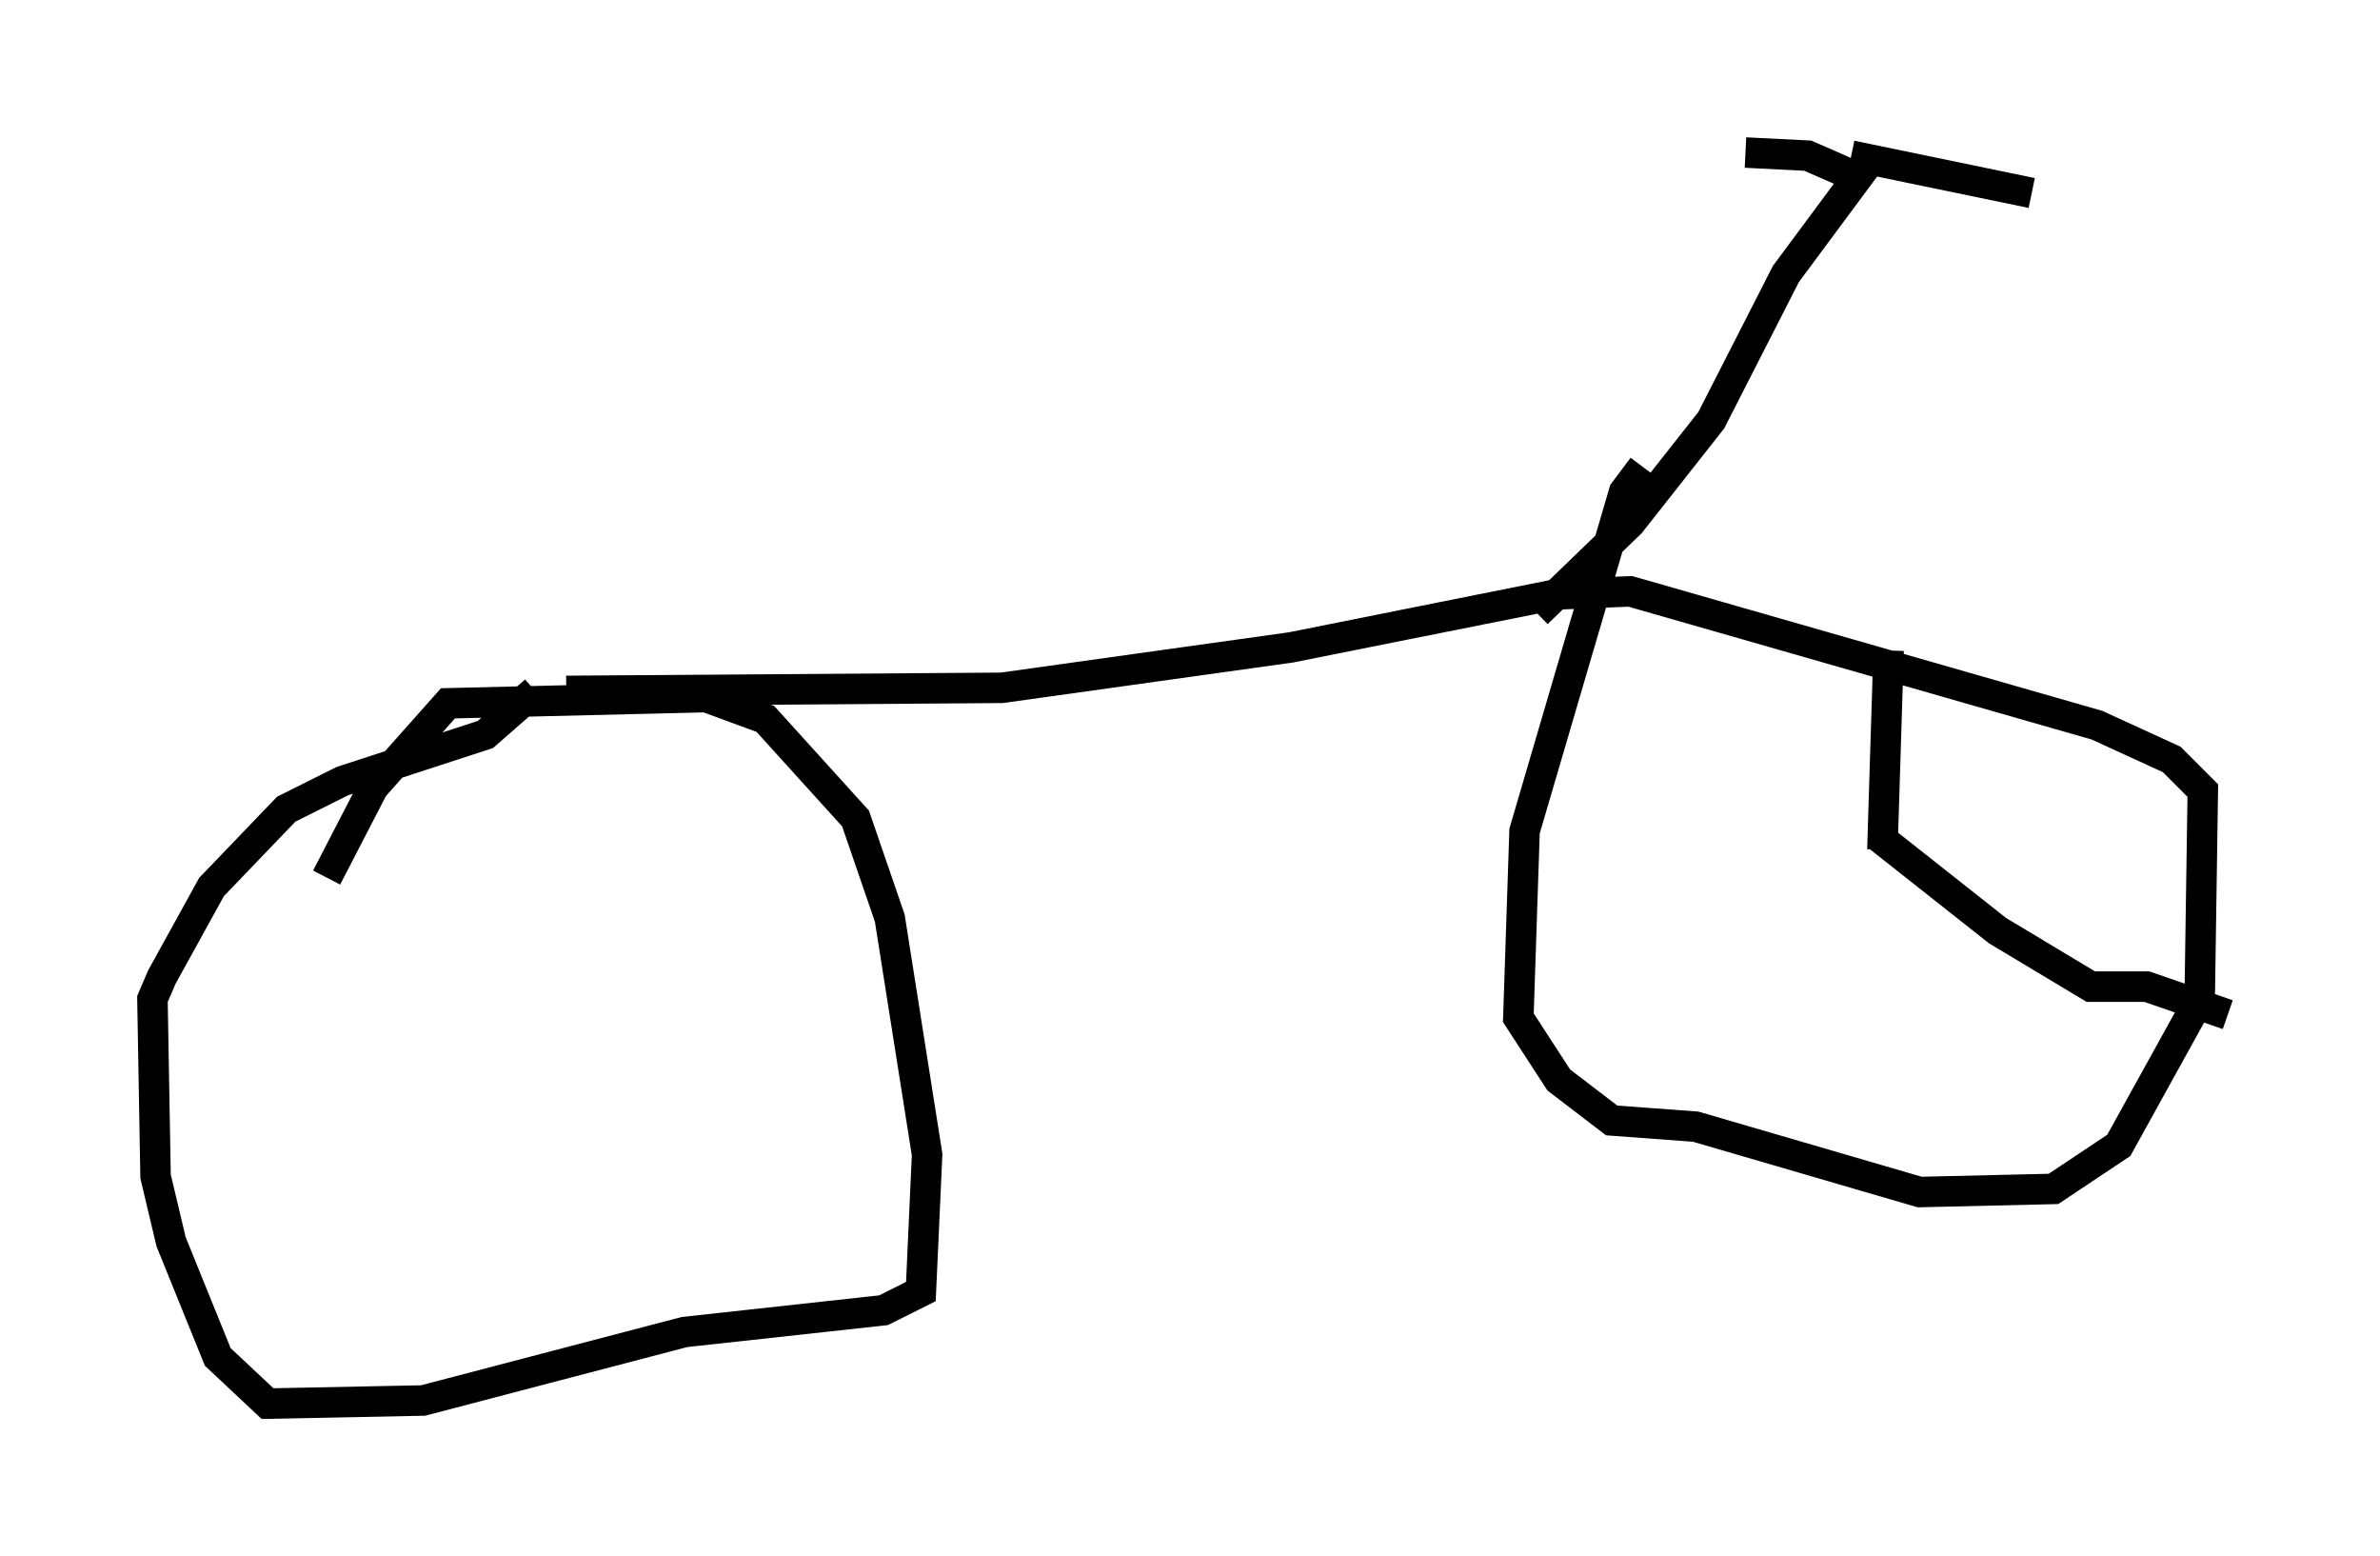 <?xml version="1.0" encoding="utf-8" ?>
<svg baseProfile="full" height="51.038" version="1.1" width="78.09" xmlns="http://www.w3.org/2000/svg" xmlns:ev="http://www.w3.org/2001/xml-events" xmlns:xlink="http://www.w3.org/1999/xlink"><defs /><rect fill="white" height="51.038" width="78.09" x="0" y="0" /><path d="M10.717, 29.296 m0.0, -0.51 l1.531, -2.96 2.45, -2.756 l8.473, -0.204 1.94, 0.715 l2.96, 3.267 1.123, 3.267 l1.225, 7.758 -0.204, 4.492 l-1.225, 0.613 -6.533, 0.715 l-8.575, 2.246 -5.104, 0.102 l-1.633, -1.531 -1.531, -3.777 l-0.51, -2.144 -0.102, -5.819 l0.306, -0.715 1.633, -2.96 l2.45, -2.552 1.838, -0.919 l4.696, -1.531 1.633, -1.429 m1.021, 0.0 l14.292, -0.102 9.494, -1.327 l8.677, -1.735 2.45, -0.102 l15.313, 4.39 2.45, 1.123 l1.021, 1.021 -0.102, 6.84 l-2.654, 4.798 -2.144, 1.429 l-4.39, 0.102 -7.35, -2.144 l-2.756, -0.204 -1.735, -1.327 l-1.327, -2.042 0.204, -6.125 l3.267, -11.127 0.613, -0.817 m-3.471, 4.798 l3.063, -2.96 2.654, -3.369 l2.45, -4.798 2.348, -3.165 l-1.633, -0.715 -2.042, -0.102 m3.471, 0.102 l5.921, 1.225 m-4.9, 21.54 l0.204, -6.533 m-0.306, 6.125 l3.879, 3.063 3.063, 1.838 l1.838, 0.0 2.654, 0.919 m-10.923, -6.738 " fill="none" stroke="black" stroke-width="1" /></svg>